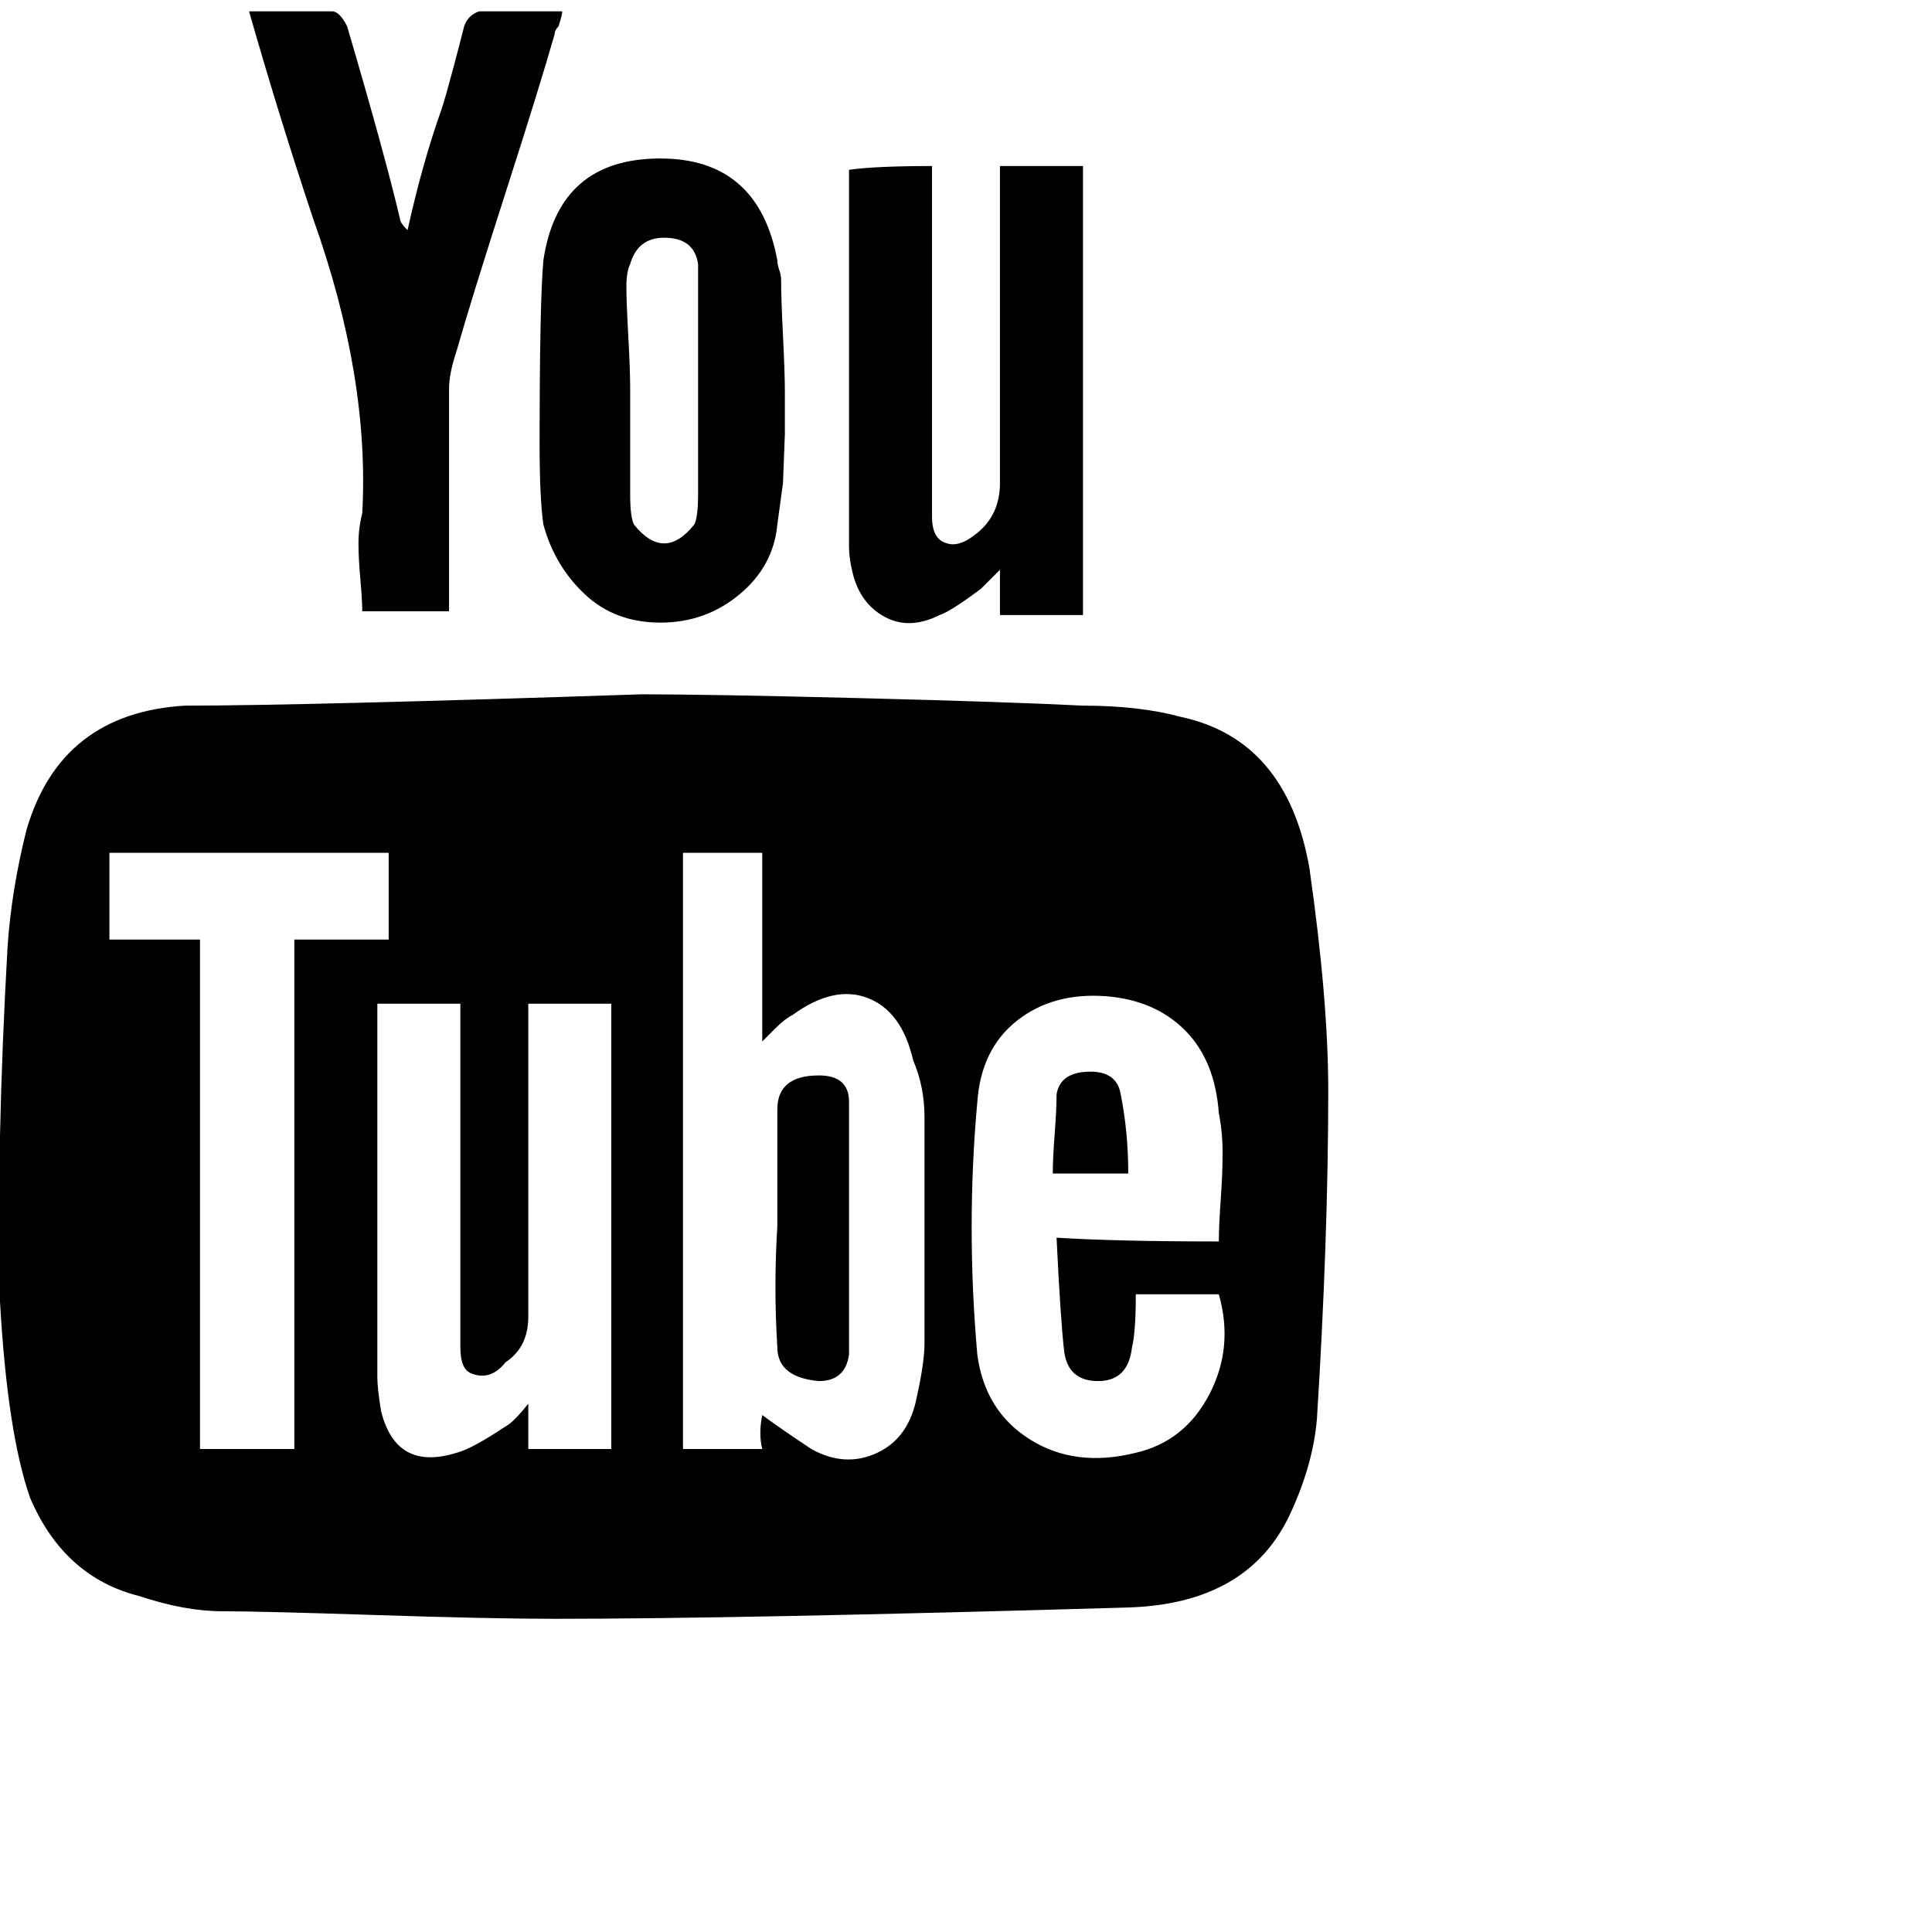 <svg xmlns="http://www.w3.org/2000/svg" version="1.1" viewBox="0 0 512 512" fill="currentColor"><path fill="currentColor" d="M170 184q18 0 57.5 1t59.5 2q15 0 26 3q28 6 34 40q5 35 5 59q0 39-3 87q-1 12-7 25q-11 24-43 25q-103 3-152 3q-17 0-47.5-1T59 427t-22-4q-20-5-29-26q-6-17-8-52q-1-41 2-94q1-15 5-31q9-31 42-33q31 0 121-3m32 191q4 3 13 9q9 5 17.5 1t10.5-15q2-9 2-14v-60q0-8-3-15q-3-13-12-16.5t-20 4.5q-2 1-4.5 3.5L202 276v-50h-21v158h21q-1-4 0-9m-40 9V266h-22v83q0 8-6 12q-4 5-9 3q-3-1-3-7v-91h-22v99q0 3 1 9q4 16 20 11q4-1 13-7q2-1 6-6v12zm161-55q0-4 .5-11t.5-12.5t-1-10.5q-1-14-9-22t-21-9q-14-1-23.5 6.5T259 292q-3 33 0 67q2 15 14 22.5t28 3.5q13-3 19.5-15.5T323 343h-22q0 10-1 14q-1 9-9 9t-9-8q-1-9-2-30q16 1 43 1m-220-80v-23H29v23h24v135h25V249zM247 44v93q0 6 4 7q3 1 7-2q7-5 7-14V44h22v119h-22v-12l-5 5q-8 6-11 7q-8 4-14.5.5T226 152q-1-4-1-7V45q7-1 22-1M66 3h22q2 0 4 4q10 34 14 51q0 1 2 3q4-18 9-32q1-3 3-10.5T123 7q1-3 4-4h22q0 1-1 4q-1 1-1 2q-4 14-13 42t-13 42q-2 6-2 10v59H96q0-3-.5-8.5T95 144t1-8q2-36-13-78q-9-27-17-55m142 101v11l-.5 13l-1.5 11q-1 11-10 18.5t-21 7.5t-20-7.5t-11-18.5q-1-7-1-21q0-38 1-49q4-27 31-27q26 0 31 27q0 1 .5 2.5t.5 2.5q0 5 .5 15t.5 15m-41-1v28q0 6 1 8q4 5 8 5t8-5q1-2 1-8V70q-1-7-9-7q-7 0-9 7q-1 2-1 6t.5 13t.5 14m39 222v-31q0-9 11-9q8 0 8 7v67q-1 7-8 7q-11-1-11-9q-1-16 0-32m93-14h-20q0-4 .5-10.5t.5-10.5q1-6 9-6q7 0 8 6q2 10 2 21"/></svg>
